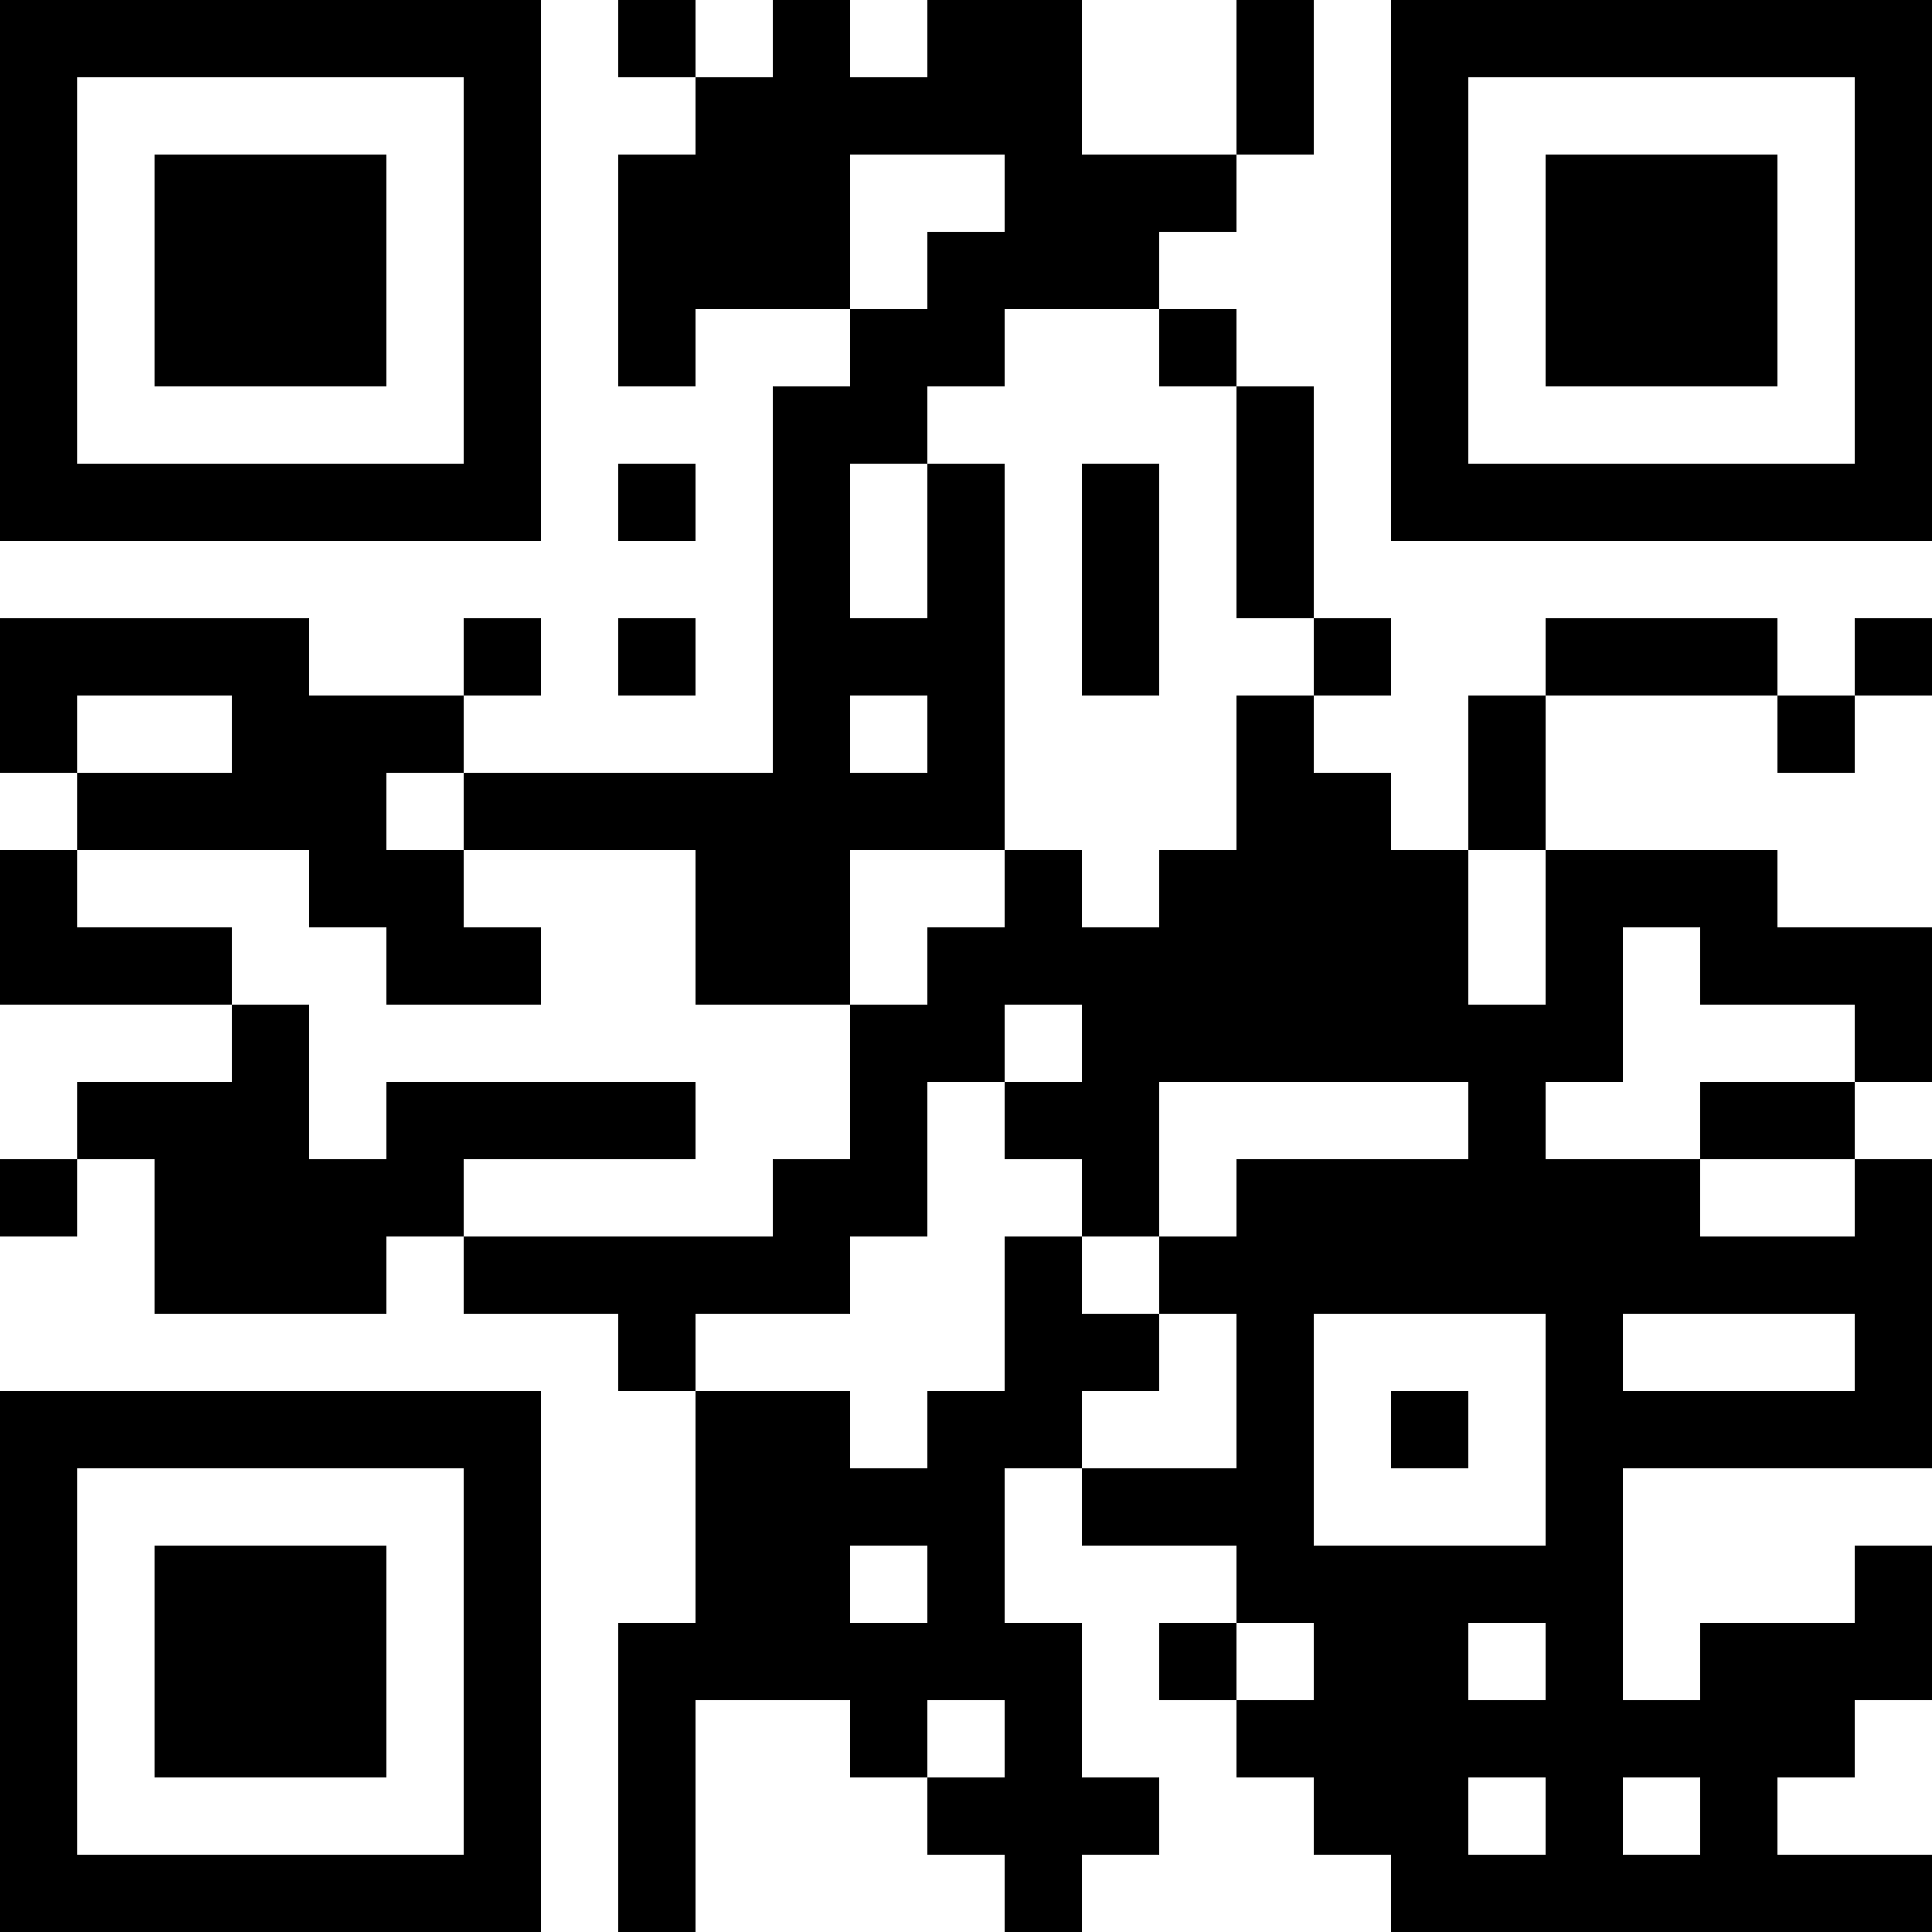 <?xml version="1.0" encoding="UTF-8"?>
<svg xmlns="http://www.w3.org/2000/svg" version="1.1" width="300" height="300" viewBox="0 0 300 300"><rect x="0" y="0" width="300" height="300" fill="#ffffff"/><g transform="scale(12)"><g transform="translate(0,0)"><path fill-rule="evenodd" d="M8 0L8 1L9 1L9 2L8 2L8 5L9 5L9 4L11 4L11 5L10 5L10 10L6 10L6 9L7 9L7 8L6 8L6 9L4 9L4 8L0 8L0 10L1 10L1 11L0 11L0 13L3 13L3 14L1 14L1 15L0 15L0 16L1 16L1 15L2 15L2 17L5 17L5 16L6 16L6 17L8 17L8 18L9 18L9 21L8 21L8 25L9 25L9 22L11 22L11 23L12 23L12 24L13 24L13 25L14 25L14 24L15 24L15 23L14 23L14 21L13 21L13 19L14 19L14 20L16 20L16 21L15 21L15 22L16 22L16 23L17 23L17 24L18 24L18 25L25 25L25 24L23 24L23 23L24 23L24 22L25 22L25 20L24 20L24 21L22 21L22 22L21 22L21 19L25 19L25 15L24 15L24 14L25 14L25 12L23 12L23 11L20 11L20 9L23 9L23 10L24 10L24 9L25 9L25 8L24 8L24 9L23 9L23 8L20 8L20 9L19 9L19 11L18 11L18 10L17 10L17 9L18 9L18 8L17 8L17 5L16 5L16 4L15 4L15 3L16 3L16 2L17 2L17 0L16 0L16 2L14 2L14 0L12 0L12 1L11 1L11 0L10 0L10 1L9 1L9 0ZM11 2L11 4L12 4L12 3L13 3L13 2ZM13 4L13 5L12 5L12 6L11 6L11 8L12 8L12 6L13 6L13 11L11 11L11 13L9 13L9 11L6 11L6 10L5 10L5 11L6 11L6 12L7 12L7 13L5 13L5 12L4 12L4 11L1 11L1 12L3 12L3 13L4 13L4 15L5 15L5 14L9 14L9 15L6 15L6 16L10 16L10 15L11 15L11 13L12 13L12 12L13 12L13 11L14 11L14 12L15 12L15 11L16 11L16 9L17 9L17 8L16 8L16 5L15 5L15 4ZM8 6L8 7L9 7L9 6ZM14 6L14 9L15 9L15 6ZM8 8L8 9L9 9L9 8ZM1 9L1 10L3 10L3 9ZM11 9L11 10L12 10L12 9ZM19 11L19 13L20 13L20 11ZM21 12L21 14L20 14L20 15L22 15L22 16L24 16L24 15L22 15L22 14L24 14L24 13L22 13L22 12ZM13 13L13 14L12 14L12 16L11 16L11 17L9 17L9 18L11 18L11 19L12 19L12 18L13 18L13 16L14 16L14 17L15 17L15 18L14 18L14 19L16 19L16 17L15 17L15 16L16 16L16 15L19 15L19 14L15 14L15 16L14 16L14 15L13 15L13 14L14 14L14 13ZM17 17L17 20L20 20L20 17ZM21 17L21 18L24 18L24 17ZM18 18L18 19L19 19L19 18ZM11 20L11 21L12 21L12 20ZM16 21L16 22L17 22L17 21ZM19 21L19 22L20 22L20 21ZM12 22L12 23L13 23L13 22ZM19 23L19 24L20 24L20 23ZM21 23L21 24L22 24L22 23ZM0 0L0 7L7 7L7 0ZM1 1L1 6L6 6L6 1ZM2 2L2 5L5 5L5 2ZM18 0L18 7L25 7L25 0ZM19 1L19 6L24 6L24 1ZM20 2L20 5L23 5L23 2ZM0 18L0 25L7 25L7 18ZM1 19L1 24L6 24L6 19ZM2 20L2 23L5 23L5 20Z" fill="#000000"/></g></g></svg>
